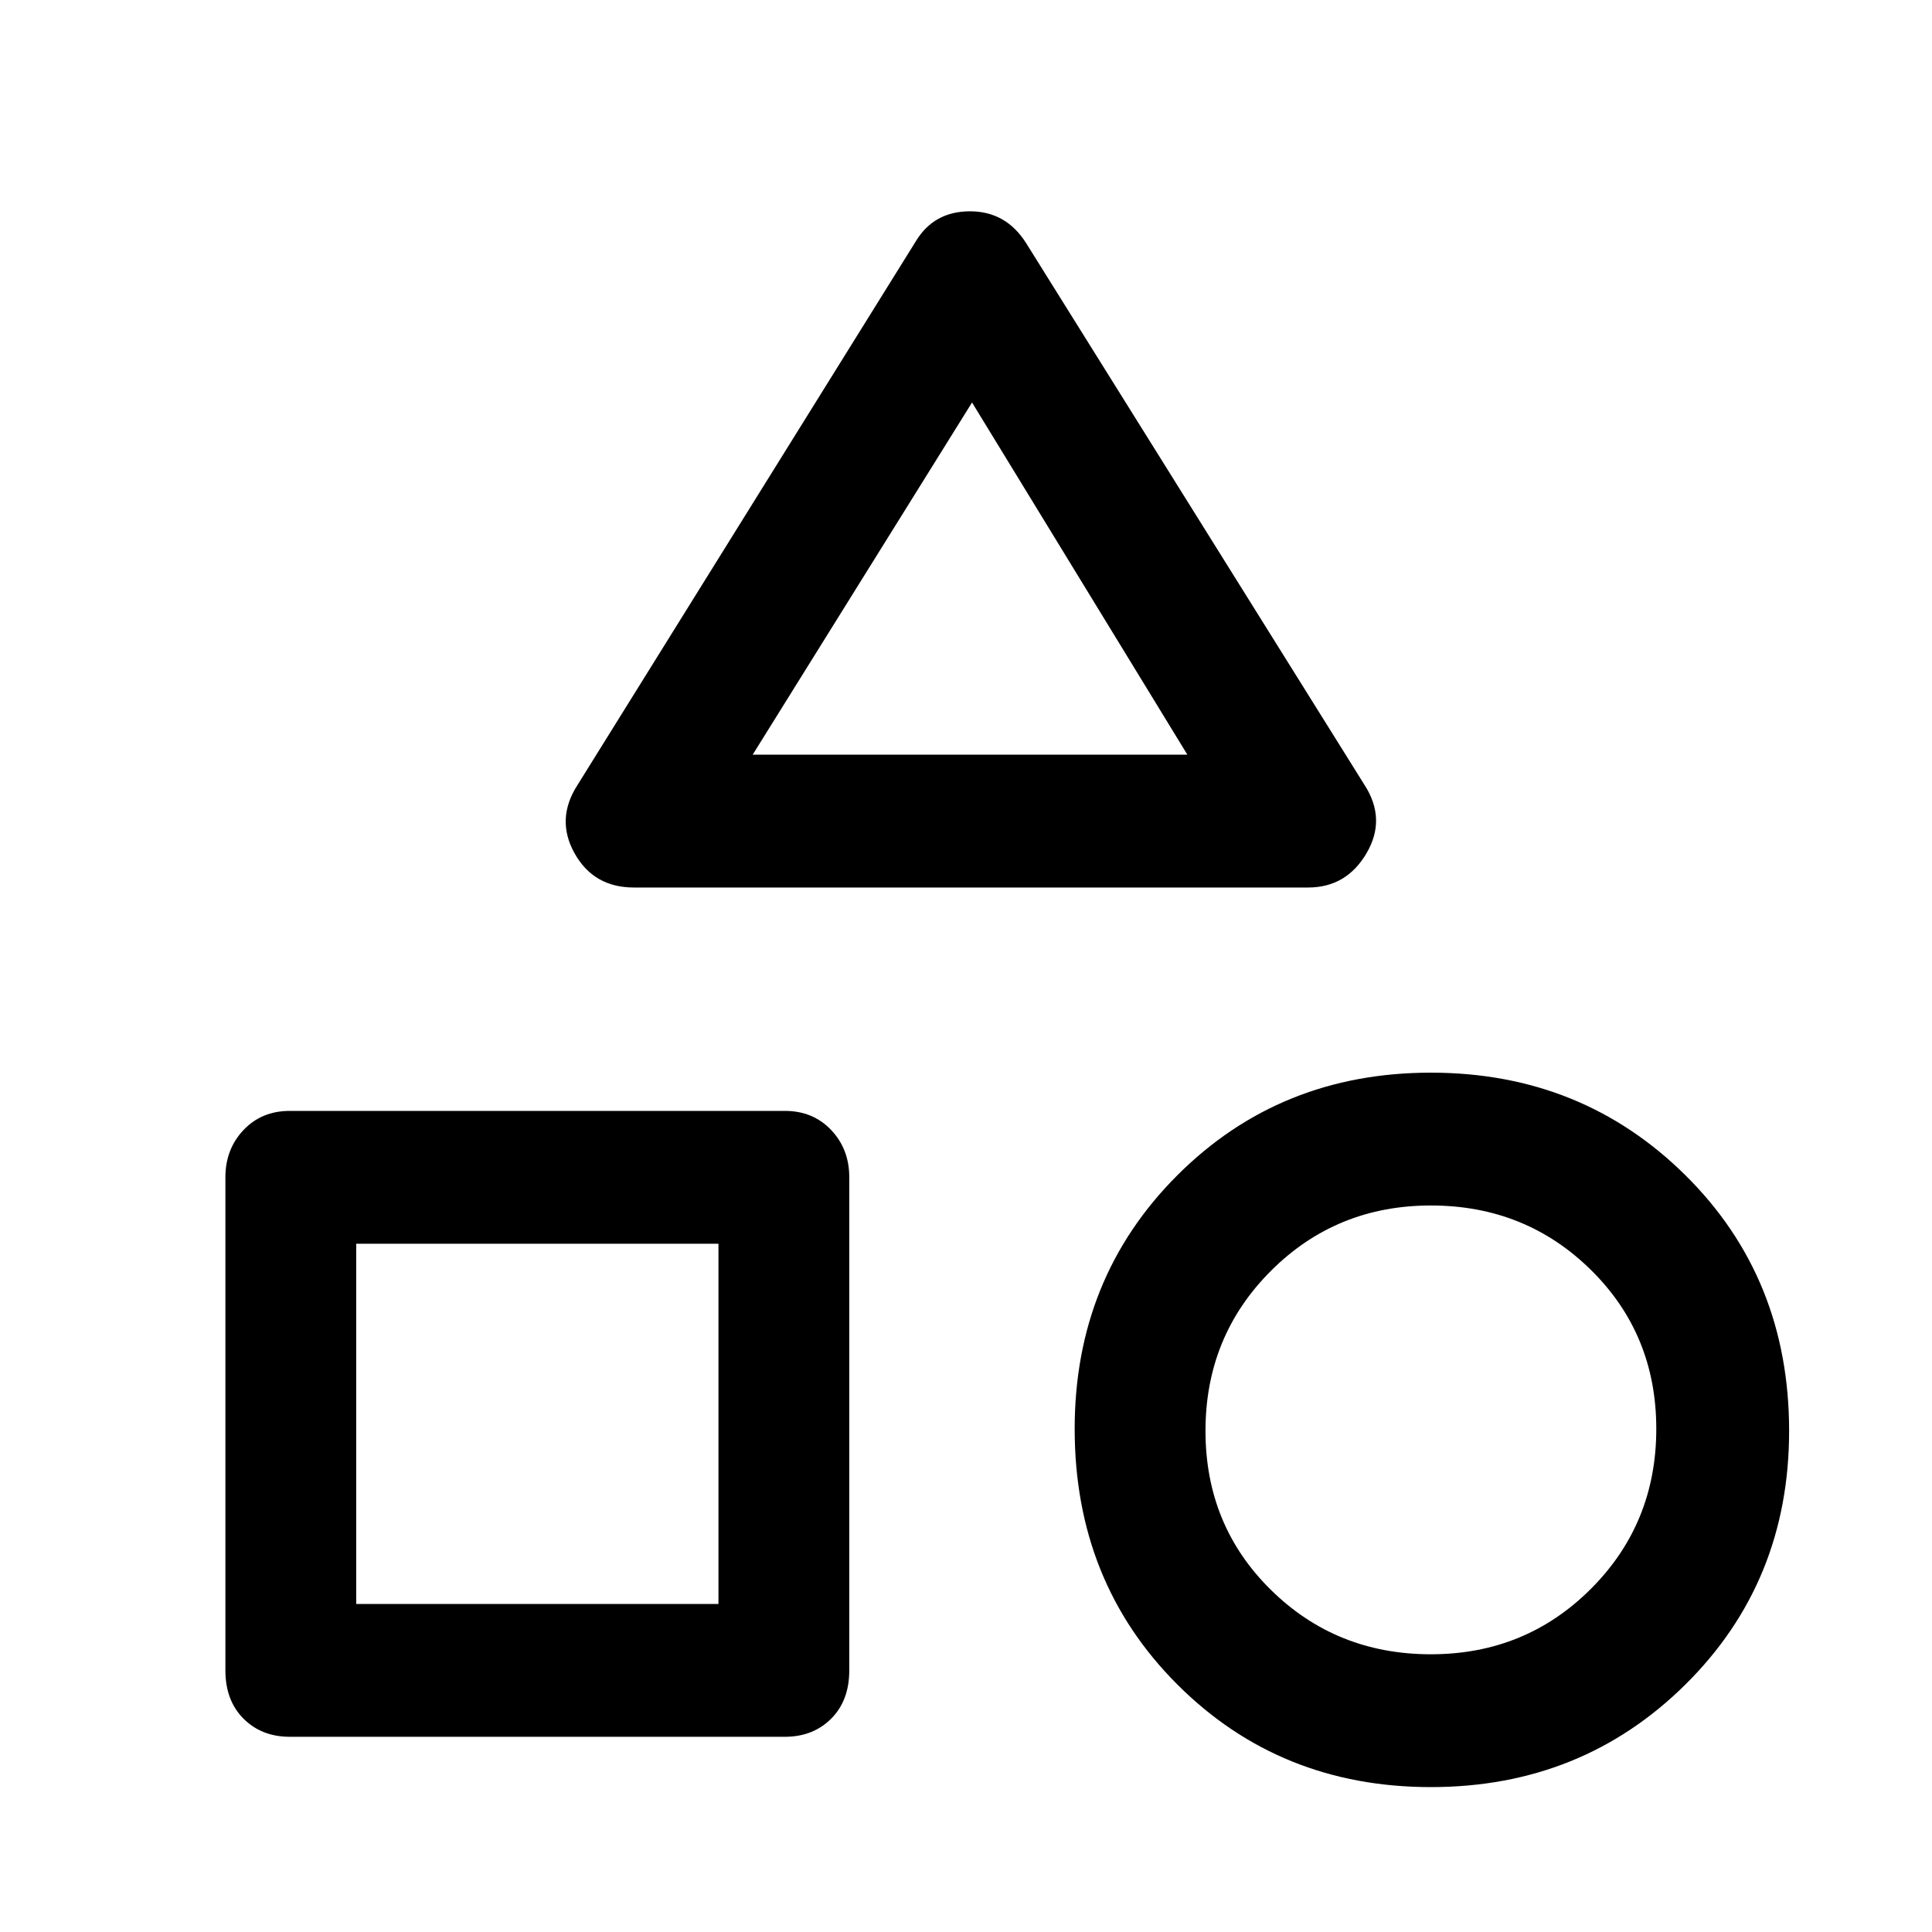 <svg xmlns="http://www.w3.org/2000/svg" height="48" width="48"><path d="M15.75 22.05Q14.75 22.05 14.275 21.2Q13.8 20.35 14.35 19.5L22.75 6Q23.2 5.25 24.1 5.25Q25 5.25 25.5 6.05L33.9 19.5Q34.45 20.35 33.95 21.2Q33.45 22.05 32.5 22.05ZM35.55 44.4Q31.8 44.4 29.25 41.85Q26.7 39.3 26.7 35.5Q26.7 31.75 29.25 29.2Q31.8 26.65 35.55 26.65Q39.3 26.65 41.875 29.2Q44.45 31.75 44.45 35.55Q44.45 39.3 41.875 41.85Q39.3 44.4 35.55 44.4ZM7.2 43.15Q6.5 43.15 6.05 42.7Q5.6 42.25 5.6 41.5V29.25Q5.6 28.55 6.05 28.075Q6.5 27.6 7.2 27.6H19.5Q20.2 27.6 20.65 28.075Q21.1 28.55 21.1 29.25V41.5Q21.1 42.25 20.65 42.7Q20.2 43.15 19.5 43.15ZM35.55 41.1Q37.9 41.1 39.525 39.475Q41.15 37.85 41.15 35.5Q41.15 33.15 39.525 31.55Q37.9 29.95 35.55 29.95Q33.2 29.95 31.575 31.575Q29.95 33.2 29.95 35.55Q29.95 37.9 31.575 39.5Q33.2 41.1 35.55 41.1ZM8.85 39.85H17.85V30.9H8.85ZM18.7 18.75H29.5L24.15 10ZM24.15 18.75ZM17.85 30.9ZM35.55 35.55Q35.55 35.55 35.55 35.55Q35.55 35.55 35.55 35.55Q35.55 35.55 35.55 35.55Q35.55 35.55 35.55 35.55Q35.55 35.55 35.55 35.55Q35.55 35.55 35.55 35.55Q35.55 35.55 35.55 35.55Q35.55 35.55 35.55 35.55Z"/></svg>